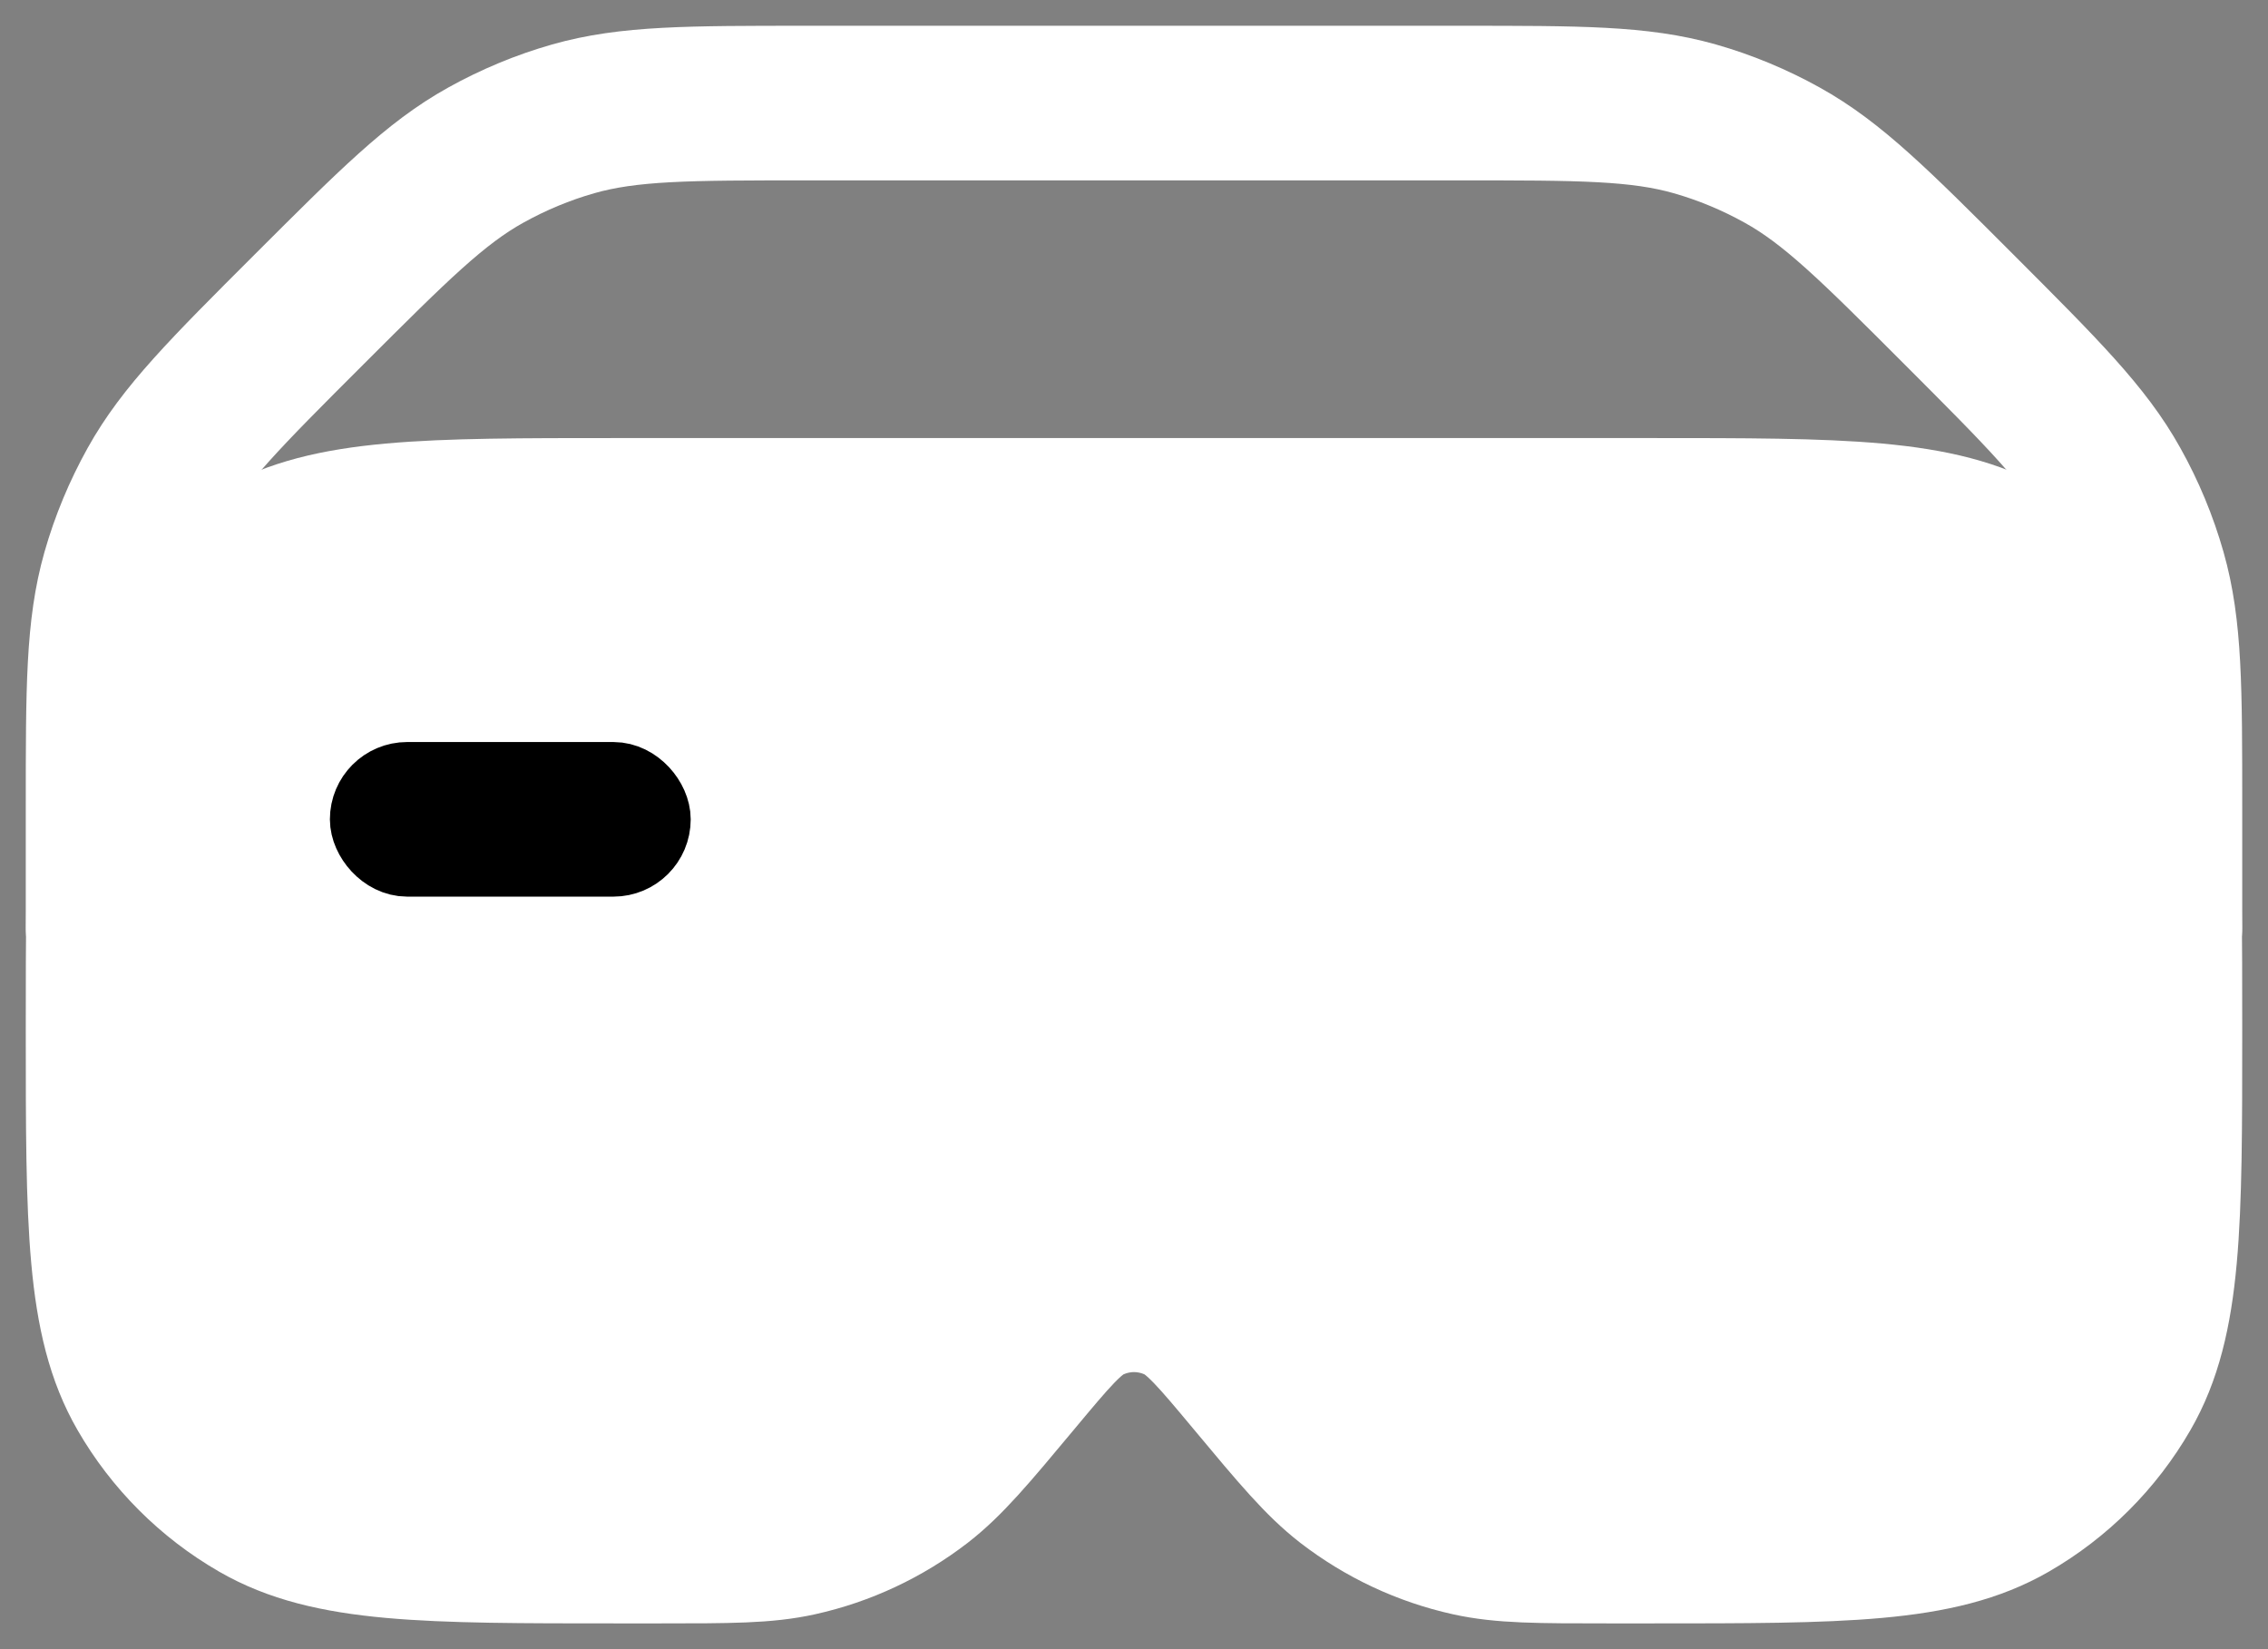 <svg width="22" height="16" viewBox="0 0 22 16" fill="none" xmlns="http://www.w3.org/2000/svg">
<rect x="0" y="0" width="22" height="16" fill="#808080" stroke="none"/>
<path d="M6 5H16C17.87 5 18.804 5 19.5 5.402C19.956 5.665 20.335 6.044 20.598 6.5C21 7.196 21 8.13 21 10C21 11.87 21 12.804 20.598 13.5C20.335 13.956 19.956 14.335 19.5 14.598C18.804 15 17.87 15 16 15H15.606C14.919 15 14.576 15 14.255 14.929C13.825 14.834 13.421 14.644 13.072 14.375C12.812 14.173 12.592 13.91 12.152 13.382C11.802 12.962 11.626 12.752 11.425 12.657C11.292 12.595 11.147 12.562 11 12.562C10.853 12.562 10.708 12.595 10.575 12.657C10.374 12.751 10.199 12.961 9.848 13.382C9.408 13.91 9.188 14.173 8.928 14.375C8.579 14.644 8.175 14.834 7.745 14.929C7.425 15 7.081 15 6.394 15H6C4.13 15 3.196 15 2.5 14.598C2.044 14.335 1.665 13.956 1.402 13.5C1 12.804 1 11.87 1 10C1 8.13 1 7.196 1.402 6.5C1.665 6.044 2.044 5.665 2.5 5.402C3.196 5 4.13 5 6 5ZM4 8H6Z" fill="white"/>
<path d="M4 8H6M6 5H16C17.87 5 18.804 5 19.5 5.402C19.956 5.665 20.335 6.044 20.598 6.5C21 7.196 21 8.13 21 10C21 11.87 21 12.804 20.598 13.5C20.335 13.956 19.956 14.335 19.5 14.598C18.804 15 17.87 15 16 15H15.606C14.919 15 14.576 15 14.255 14.929C13.825 14.834 13.421 14.644 13.072 14.375C12.812 14.173 12.592 13.91 12.152 13.382C11.802 12.962 11.626 12.752 11.425 12.657C11.292 12.595 11.147 12.562 11 12.562C10.853 12.562 10.708 12.595 10.575 12.657C10.374 12.751 10.199 12.961 9.848 13.382C9.408 13.91 9.188 14.173 8.928 14.375C8.579 14.644 8.175 14.834 7.745 14.929C7.425 15 7.081 15 6.394 15H6C4.13 15 3.196 15 2.5 14.598C2.044 14.335 1.665 13.956 1.402 13.5C1 12.804 1 11.87 1 10C1 8.13 1 7.196 1.402 6.5C1.665 6.044 2.044 5.665 2.5 5.402C3.196 5 4.13 5 6 5Z" stroke="white" stroke-width="1.5" stroke-linecap="round" stroke-linejoin="round"/>
<path d="M21 9V7.828C21 6.675 21 6.098 20.847 5.56C20.763 5.265 20.645 4.98 20.495 4.712C20.224 4.224 19.815 3.816 19 3C18.185 2.184 17.776 1.776 17.288 1.505C17.02 1.356 16.735 1.237 16.44 1.153C15.902 1 15.325 1 14.172 1H7.828C6.675 1 6.098 1 5.56 1.153C5.265 1.237 4.98 1.356 4.712 1.505C4.224 1.776 3.816 2.185 3 3C2.184 3.815 1.776 4.224 1.505 4.712C1.356 4.98 1.237 5.265 1.153 5.56C1 6.098 1 6.675 1 7.828V9" stroke="white" stroke-width="1.5" stroke-linecap="round" stroke-linejoin="round"/>
<rect x="3.575" y="7.574" width="2.75" height="0.75" rx="0.375" fill="black" stroke="black" stroke-width="0.75"/>
</svg>
